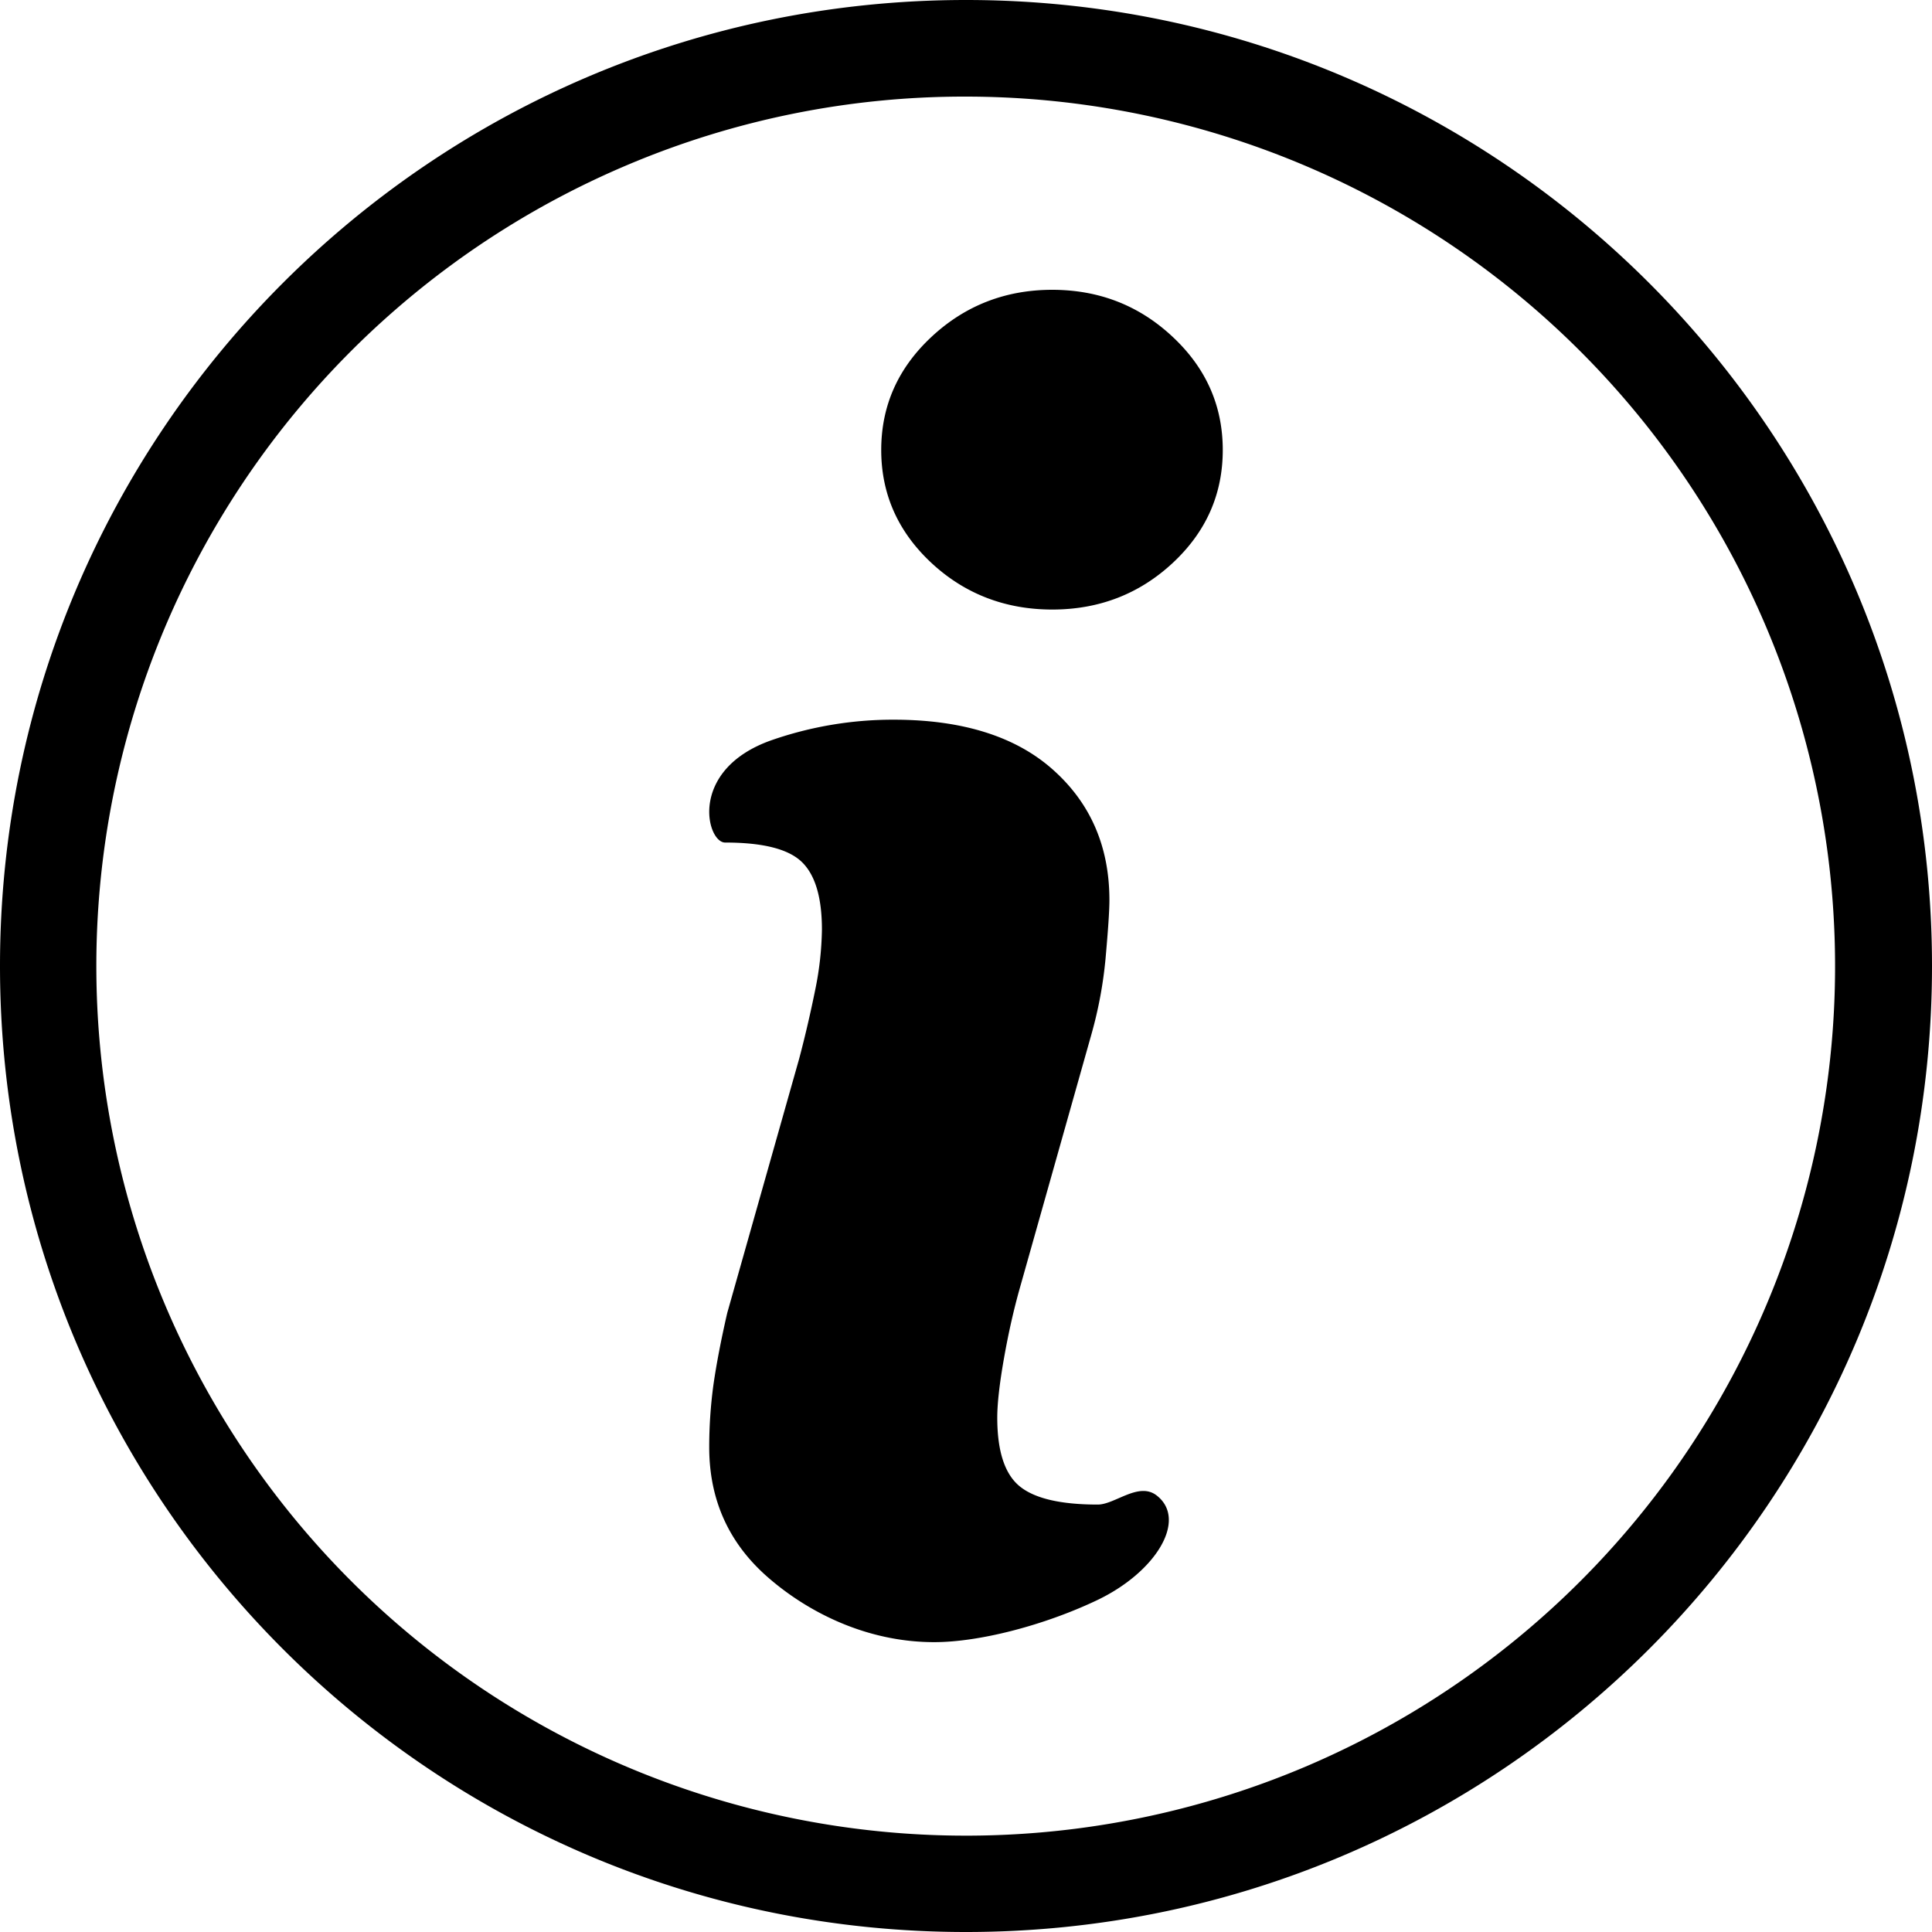 <svg id="Layer_1" data-name="Layer 1" xmlns="http://www.w3.org/2000/svg" viewBox="0 0 1000 1000"><title>info</title><path d="M500,50A450.13,450.13,0,0,1,675.15,914.66,450.13,450.13,0,0,1,324.85,85.34,447.21,447.21,0,0,1,500,50m0-50C223.86,0,0,223.86,0,500s223.86,500,500,500,500-223.86,500-500S776.14,0,500,0Z"/><path d="M607,291.38q25.9-24.11,25.9-58.45T607,174.38q-25.9-24.33-62.34-24.38c-24.22,0-45.17,8.16-62.54,24.38s-26,35.71-26,58.55,8.73,42.38,26,58.45,38.32,24.12,62.54,24.12S589.74,307.44,607,291.38ZM567.2,828.56c31.17-14.58,47.65-42,31.47-54.52-9.33-7.21-21.55,4.72-30.47,4.72-19.16,0-32.67-3.13-40.41-9.45s-11.61-18.16-11.61-35.57c0-7,1.09-17.15,3.47-30.64s5.17-25.62,8.14-36.16l37-131.13a218.49,218.49,0,0,0,7.44-39.64c1.29-14.53,2-24.58,2-30.25q0-41.42-29.09-67.41c-19.25-17.25-46.85-26-82.58-26a191.29,191.29,0,0,0-63.13,10.59c-43.38,15.22-33.75,53-24.12,53,19.55,0,32.65,3.33,39.6,9.95s10.52,18.26,10.52,35.12A165.55,165.55,0,0,1,422,512.13c-2.29,11.25-5,23.23-8.34,35.82L376.42,679.57q-4.77,20.74-7.15,37.21a239.86,239.86,0,0,0-2.18,32.29q0,40.51,29.87,66.9c20,17.66,50.63,34,86.56,34C506.85,850,540.2,841.3,567.2,828.56Z"/></svg>